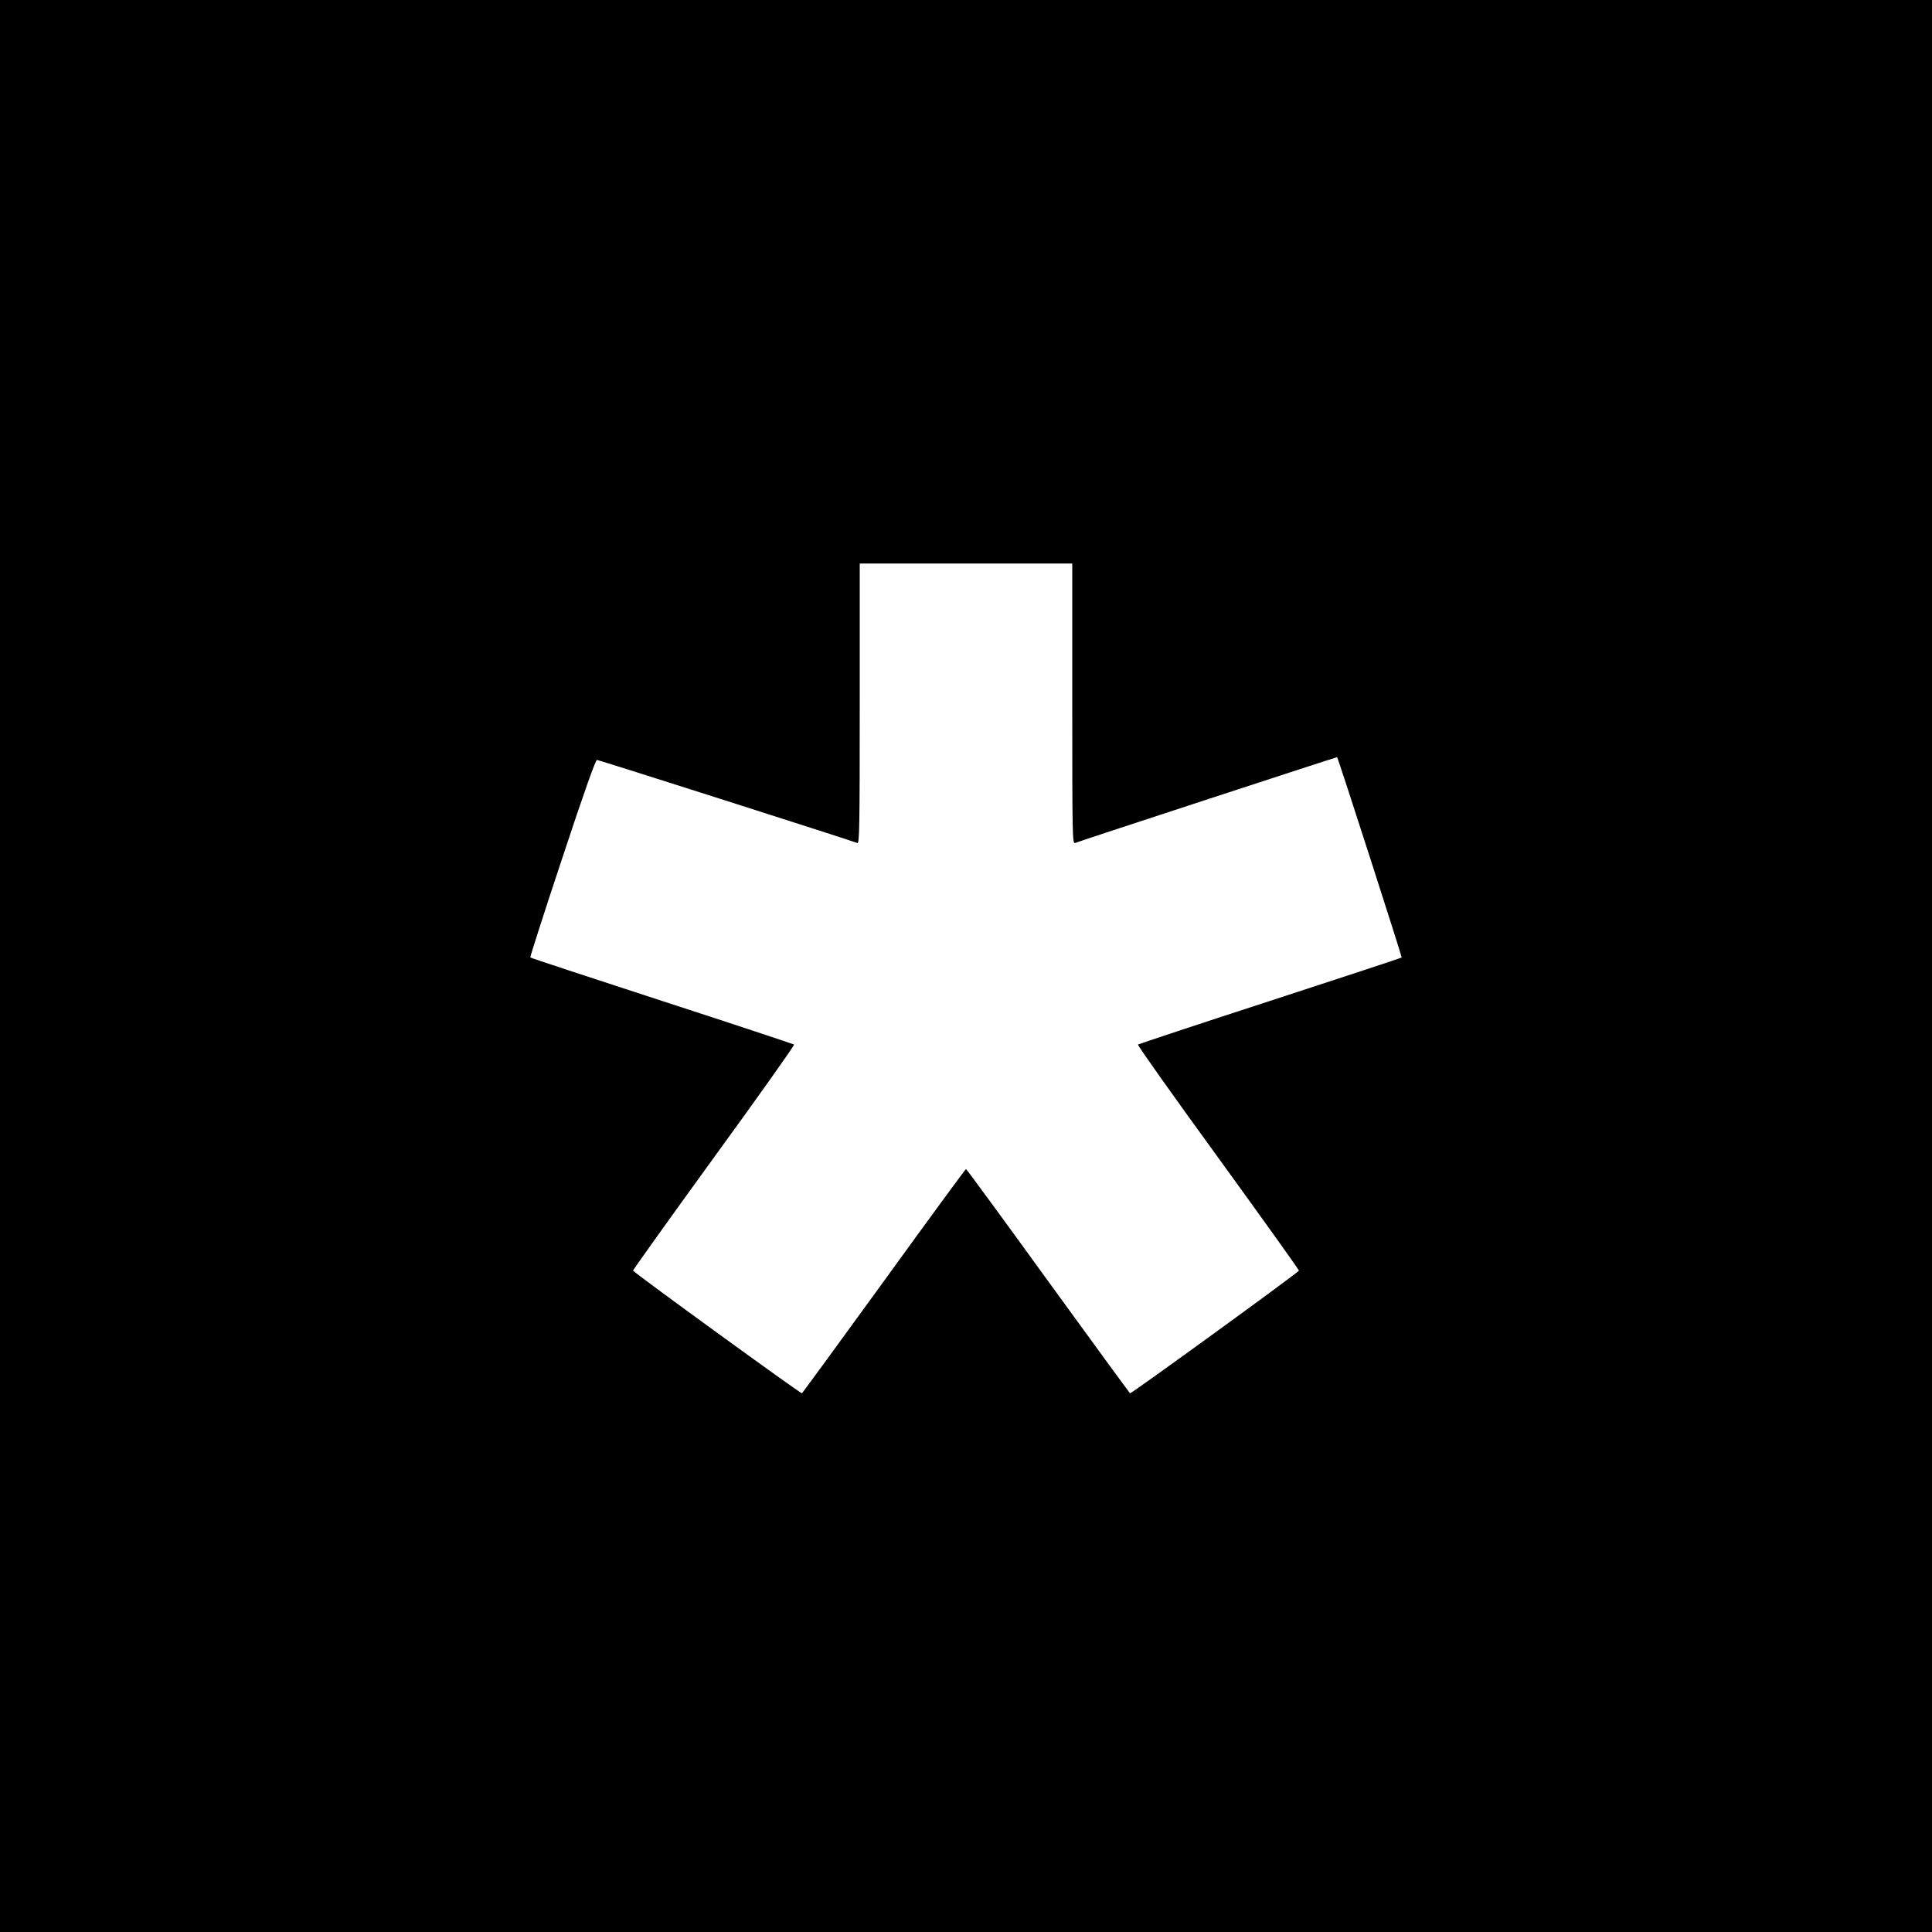 <?xml version="1.0" standalone="no"?>
<!DOCTYPE svg PUBLIC "-//W3C//DTD SVG 20010904//EN"
 "http://www.w3.org/TR/2001/REC-SVG-20010904/DTD/svg10.dtd">
<svg version="1.0" xmlns="http://www.w3.org/2000/svg"
 width="1200pt" height="1200pt" viewBox="0 0 1200 1200"
 preserveAspectRatio="xMidYMid meet">
<g transform="translate(0,1200) scale(0.1,-0.1)"
fill="#000000" stroke="none">
<path d="M0 6000 l0 -6000 6000 0 6000 0 0 6000 0 6000 -6000 0 -6000 0 0
-6000z m6660 1629 c0 -816 1 -871 17 -865 44 17 1627 535 1628 533 9 -13 404
-1241 401 -1244 -2 -3 -370 -124 -818 -270 -447 -145 -816 -268 -820 -271 -4
-4 220 -320 498 -702 277 -382 503 -698 502 -702 -4 -12 -1042 -766 -1049
-762 -3 2 -233 316 -510 698 -277 383 -506 695 -509 695 -3 0 -232 -312 -509
-695 -277 -382 -507 -696 -510 -698 -7 -4 -1045 750 -1049 762 -1 4 225 320
502 702 278 382 502 698 498 702 -4 3 -373 126 -820 271 -448 146 -816 267
-818 270 -3 2 86 279 198 616 135 409 207 611 216 611 11 0 1562 -495 1617
-516 13 -6 15 85 15 865 l0 871 660 0 660 0 0 -871z"/>
</g>
</svg>
